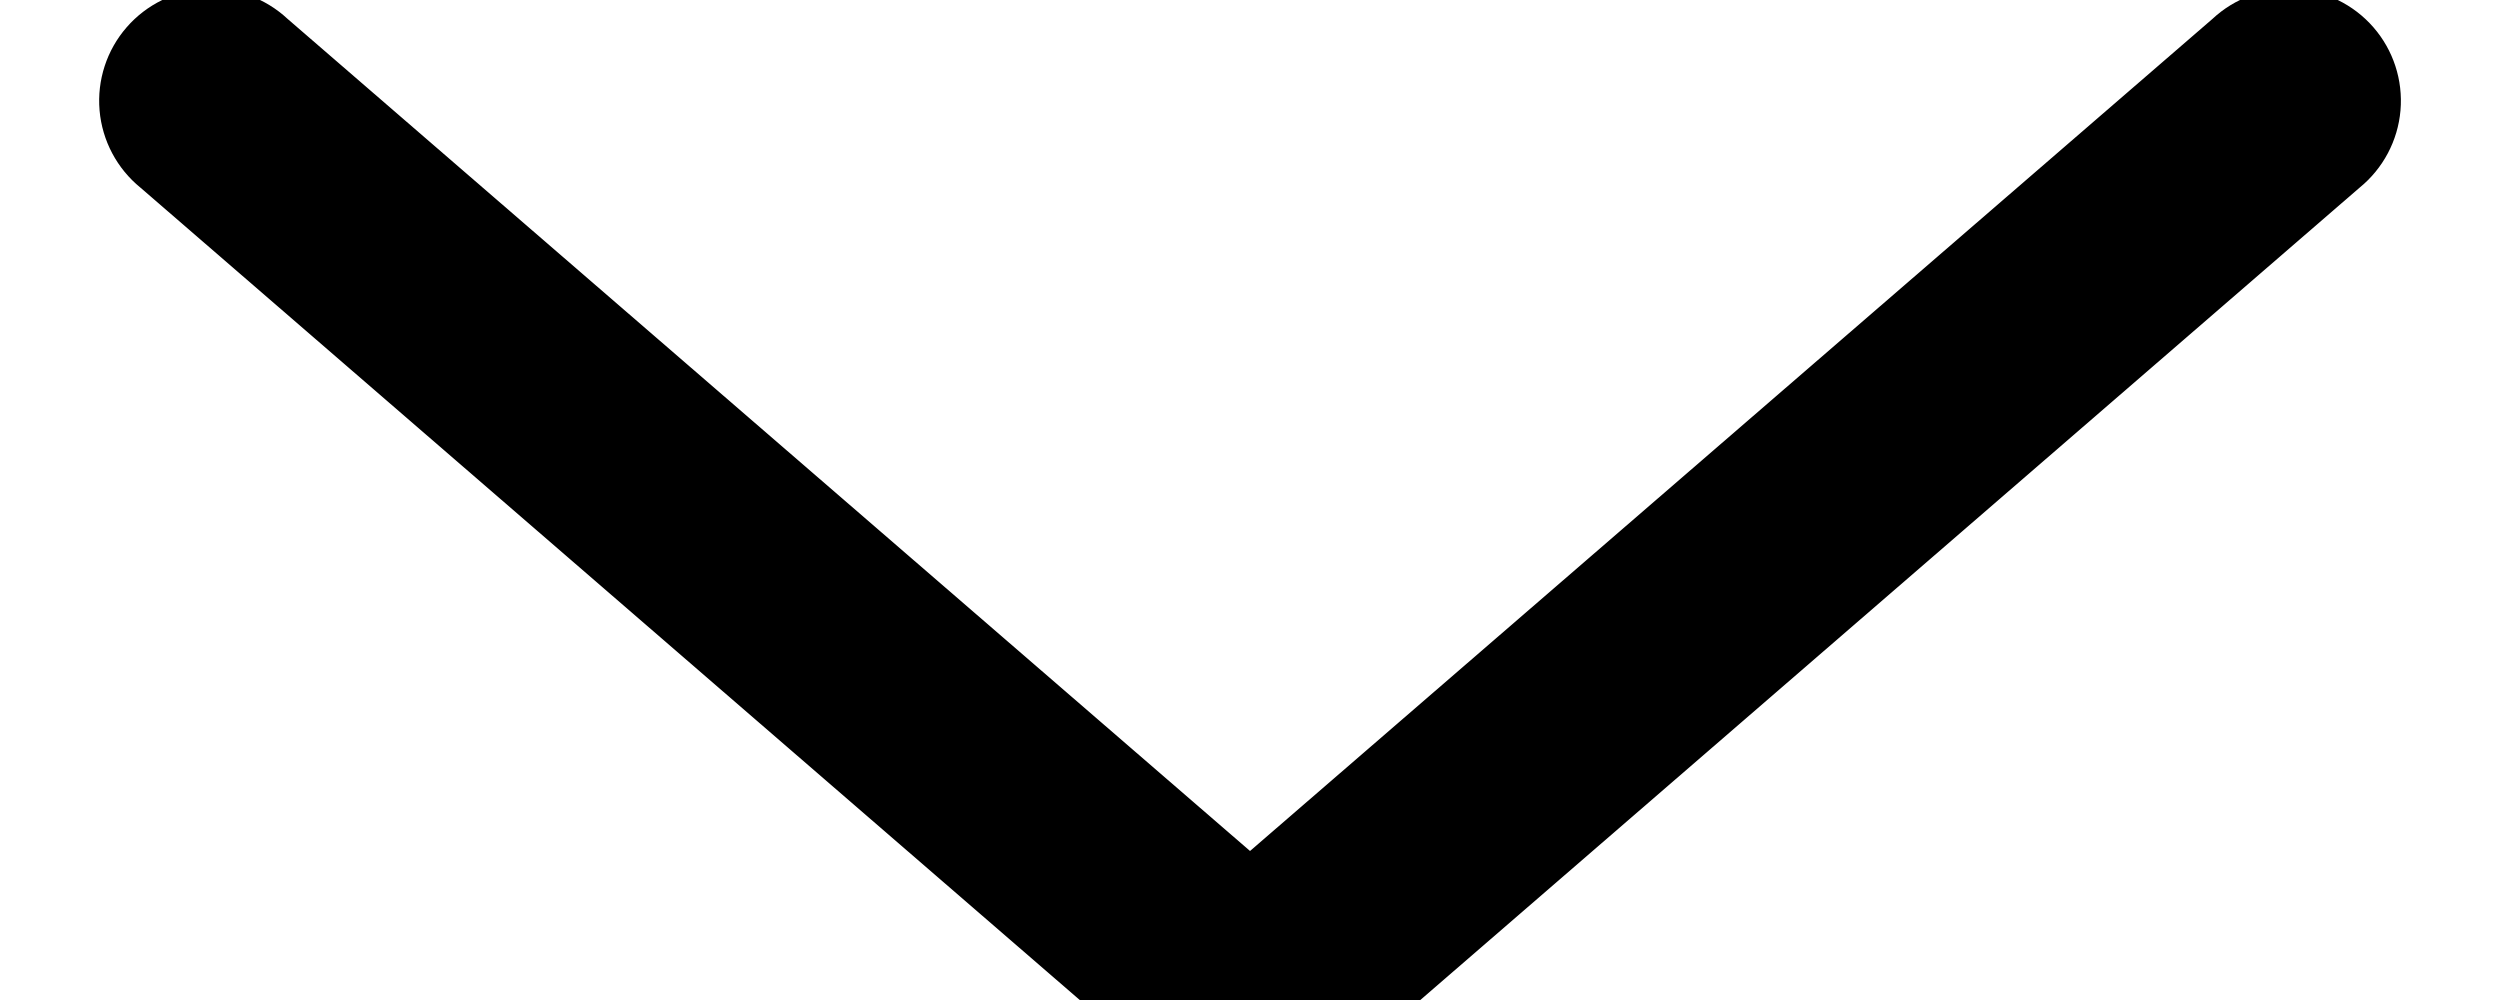 <svg version="1.1" viewBox="100 170 500 200" xmlns="http://www.w3.org/2000/svg" xmlns:xlink="http://www.w3.org/1999/xlink">
 <g>
  <path d="m351.93 392.17c4.727-0.41 9.199-2.309 12.773-5.426l207.2-179.2c4.715-3.832 7.672-9.41 8.195-15.461 0.52-6.051-1.434-12.055-5.422-16.633-3.988-4.582-9.664-7.348-15.73-7.664s-12 1.84-16.441 5.981l-192.5 166.43-192.5-166.43c-4.441-4.141-10.375-6.297-16.441-5.981s-11.742 3.082-15.73 7.664c-3.988 4.578-5.941 10.582-5.422 16.633 0.523 6.051 3.481 11.629 8.195 15.461l207.2 179.2c4.578 3.988 10.578 5.945 16.625 5.426z"/>
 </g>
</svg>
